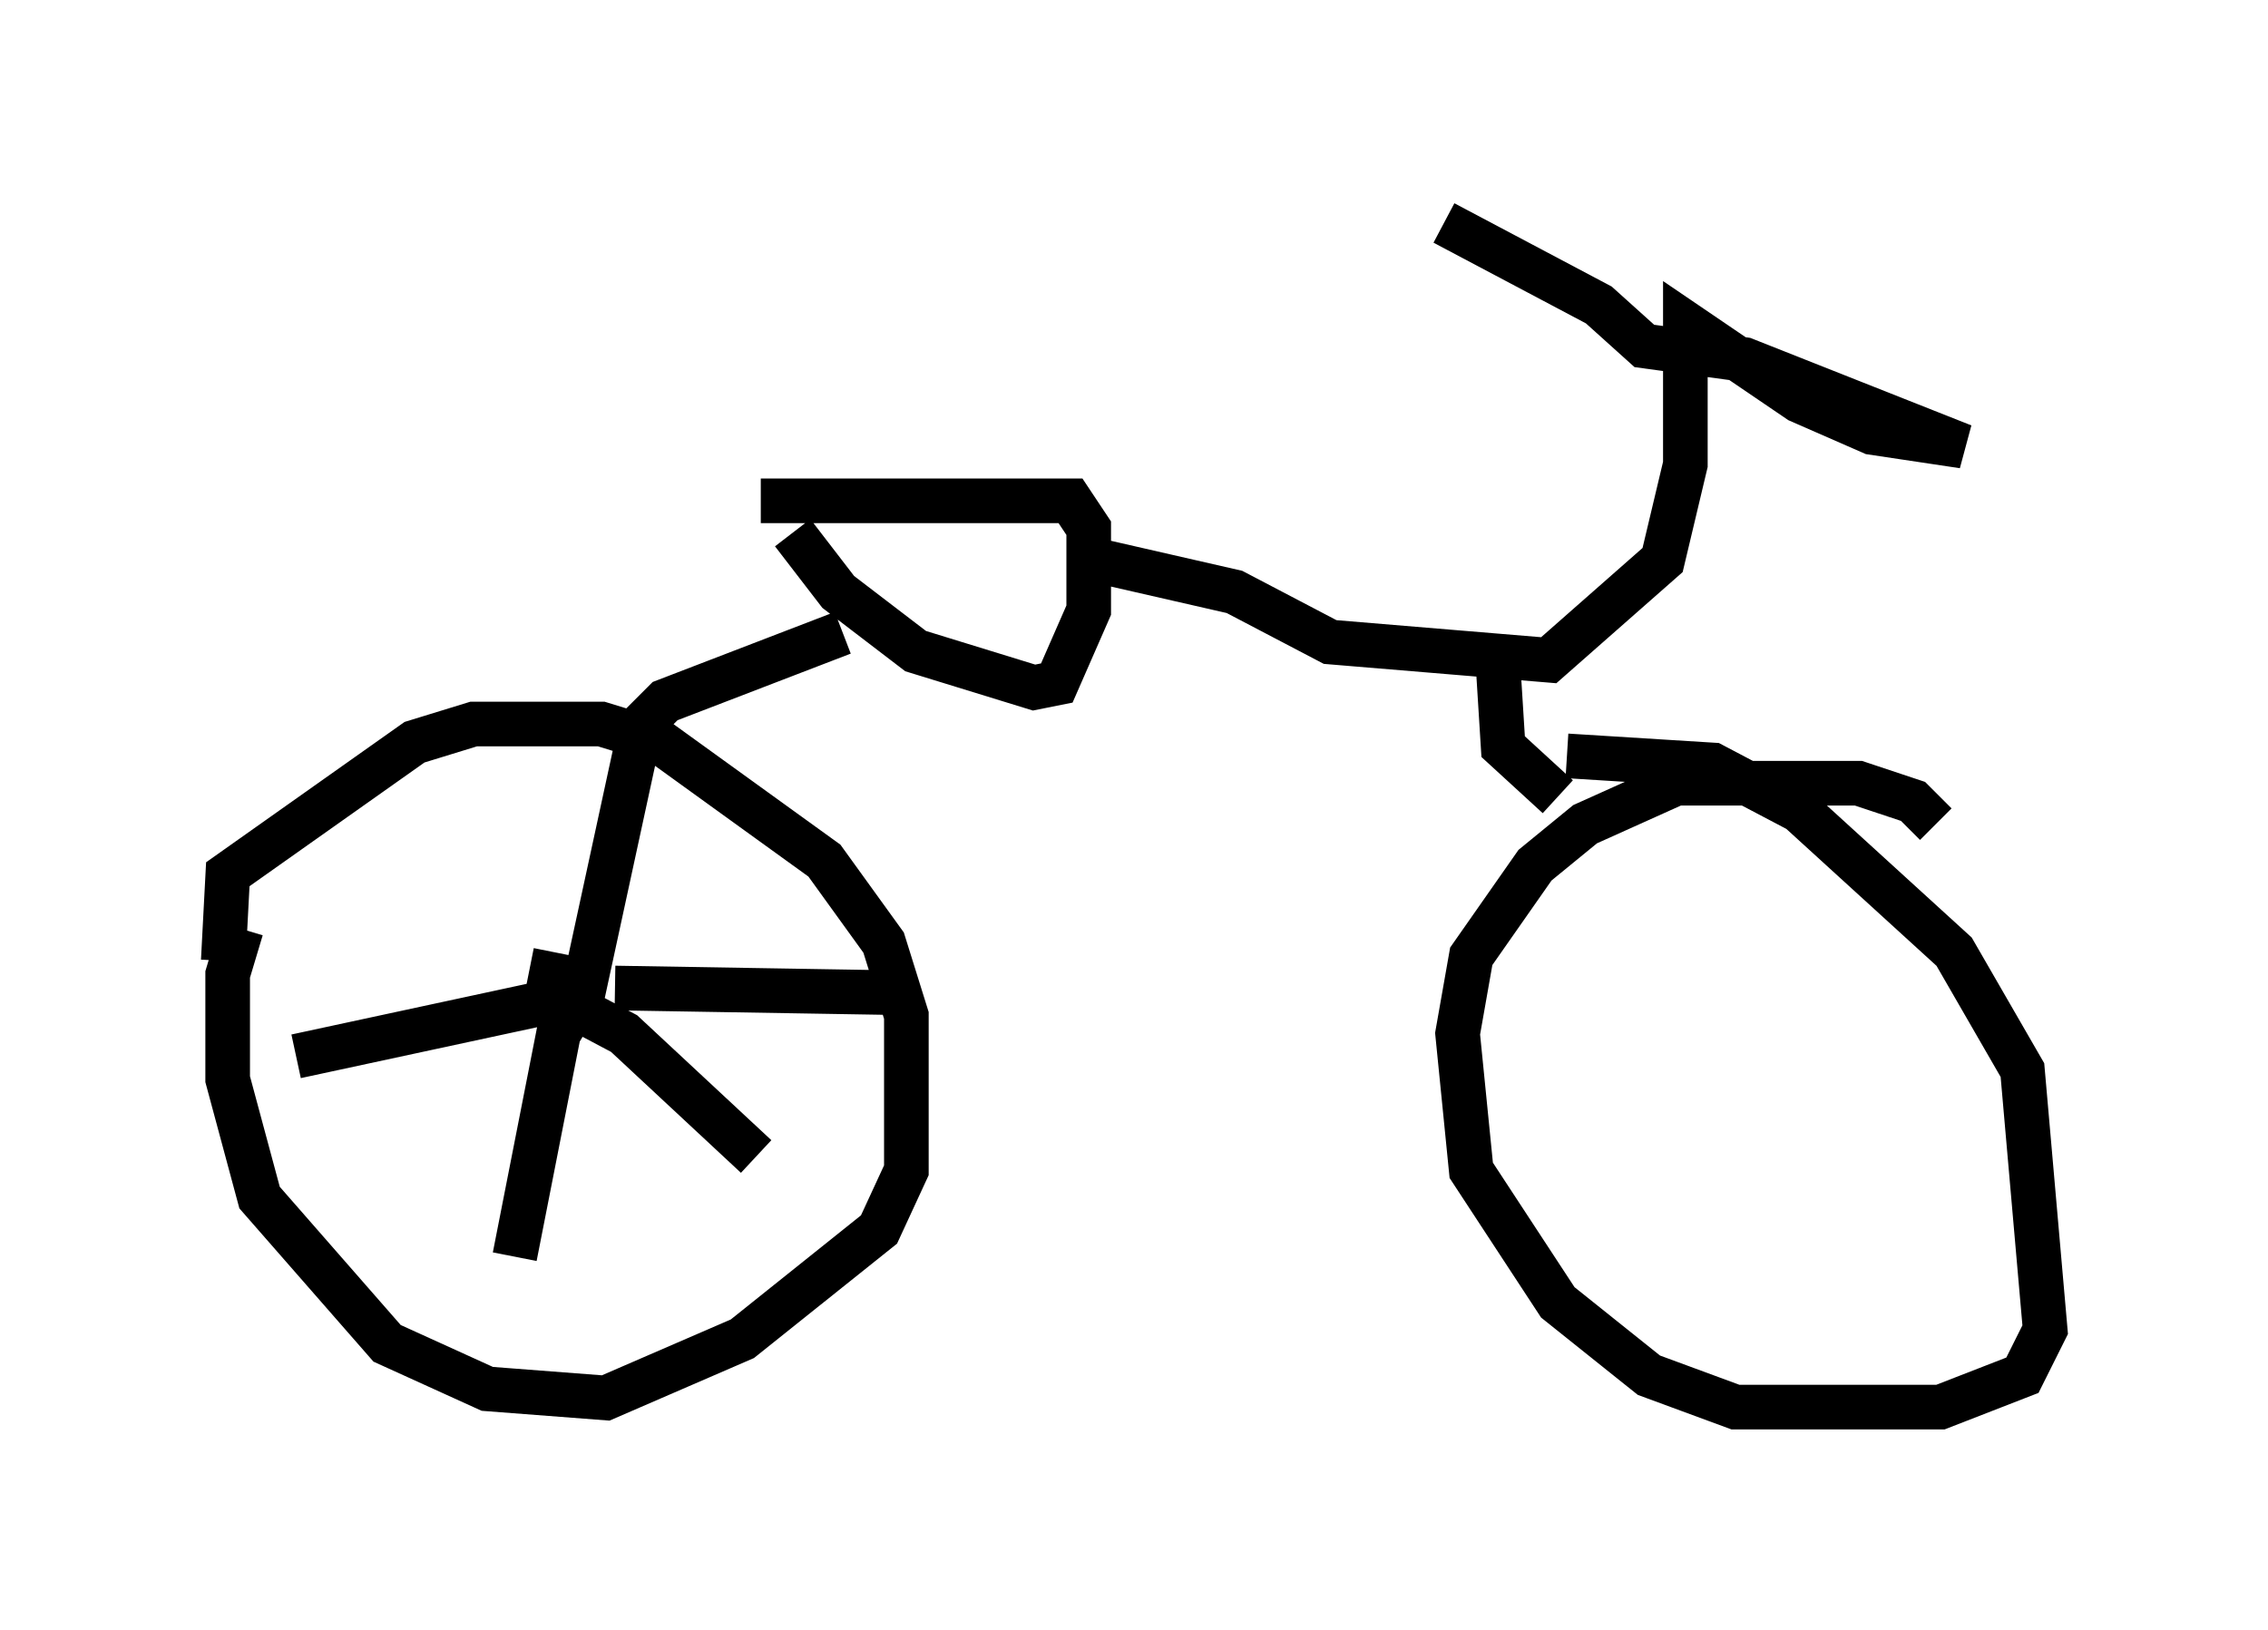 <?xml version="1.0" encoding="utf-8" ?>
<svg baseProfile="full" height="36.542" version="1.1" width="50.834" xmlns="http://www.w3.org/2000/svg" xmlns:ev="http://www.w3.org/2001/xml-events" xmlns:xlink="http://www.w3.org/1999/xlink"><defs /><rect fill="white" height="36.542" width="50.834" x="0" y="0" /><path d="M7.144, 19.598 m-1.735, 1.225 l-0.306, 1.021 0.0, 2.348 l0.715, 2.654 2.858, 3.267 l2.246, 1.021 2.654, 0.204 l3.063, -1.327 3.063, -2.45 l0.613, -1.327 0.0, -3.471 l-0.51, -1.633 -1.327, -1.838 l-3.675, -2.654 -1.327, -0.408 l-2.858, 0.0 -1.327, 0.408 l-4.185, 2.96 -0.102, 1.94 m38.384, -3.063 l-0.51, -0.51 -1.225, -0.408 l-4.083, 0.0 -2.042, 0.919 l-1.123, 0.919 -1.429, 2.042 l-0.306, 1.735 0.306, 3.063 l1.94, 2.96 2.042, 1.633 l1.94, 0.715 4.594, 0.0 l1.838, -0.715 0.51, -1.021 l-0.51, -5.819 -1.531, -2.654 l-3.471, -3.165 -1.94, -1.021 l-3.267, -0.204 m-18.069, -5.717 l6.942, 0.0 0.408, 0.613 l0.0, 1.838 -0.715, 1.633 l-0.51, 0.102 -2.654, -0.817 l-1.735, -1.327 -1.021, -1.327 m6.329, 0.51 l3.573, 0.817 2.144, 1.123 l4.9, 0.408 2.552, -2.246 l0.51, -2.144 0.0, -3.165 l2.552, 1.735 1.633, 0.715 l2.042, 0.306 -4.9, -1.94 l-2.246, -0.306 -1.021, -0.919 l-3.471, -1.838 m1.225, 10.106 l0.102, 1.633 1.225, 1.123 m-16.027, -3.675 l-3.981, 1.531 -0.919, 0.919 m-1.225, 5.819 l0.102, -0.51 -0.51, -0.102 l-0.102, 0.51 0.51, 0.408 l0.306, -0.51 1.327, -6.125 l0.102, 0.919 m-0.715, 5.104 l6.125, 0.102 m-7.656, 0.0 l1.735, 0.919 2.96, 2.756 m-4.288, -3.471 l-1.123, 5.717 m1.735, -5.921 l-6.635, 1.429 " fill="none" stroke="black" stroke-width="1" /></svg>